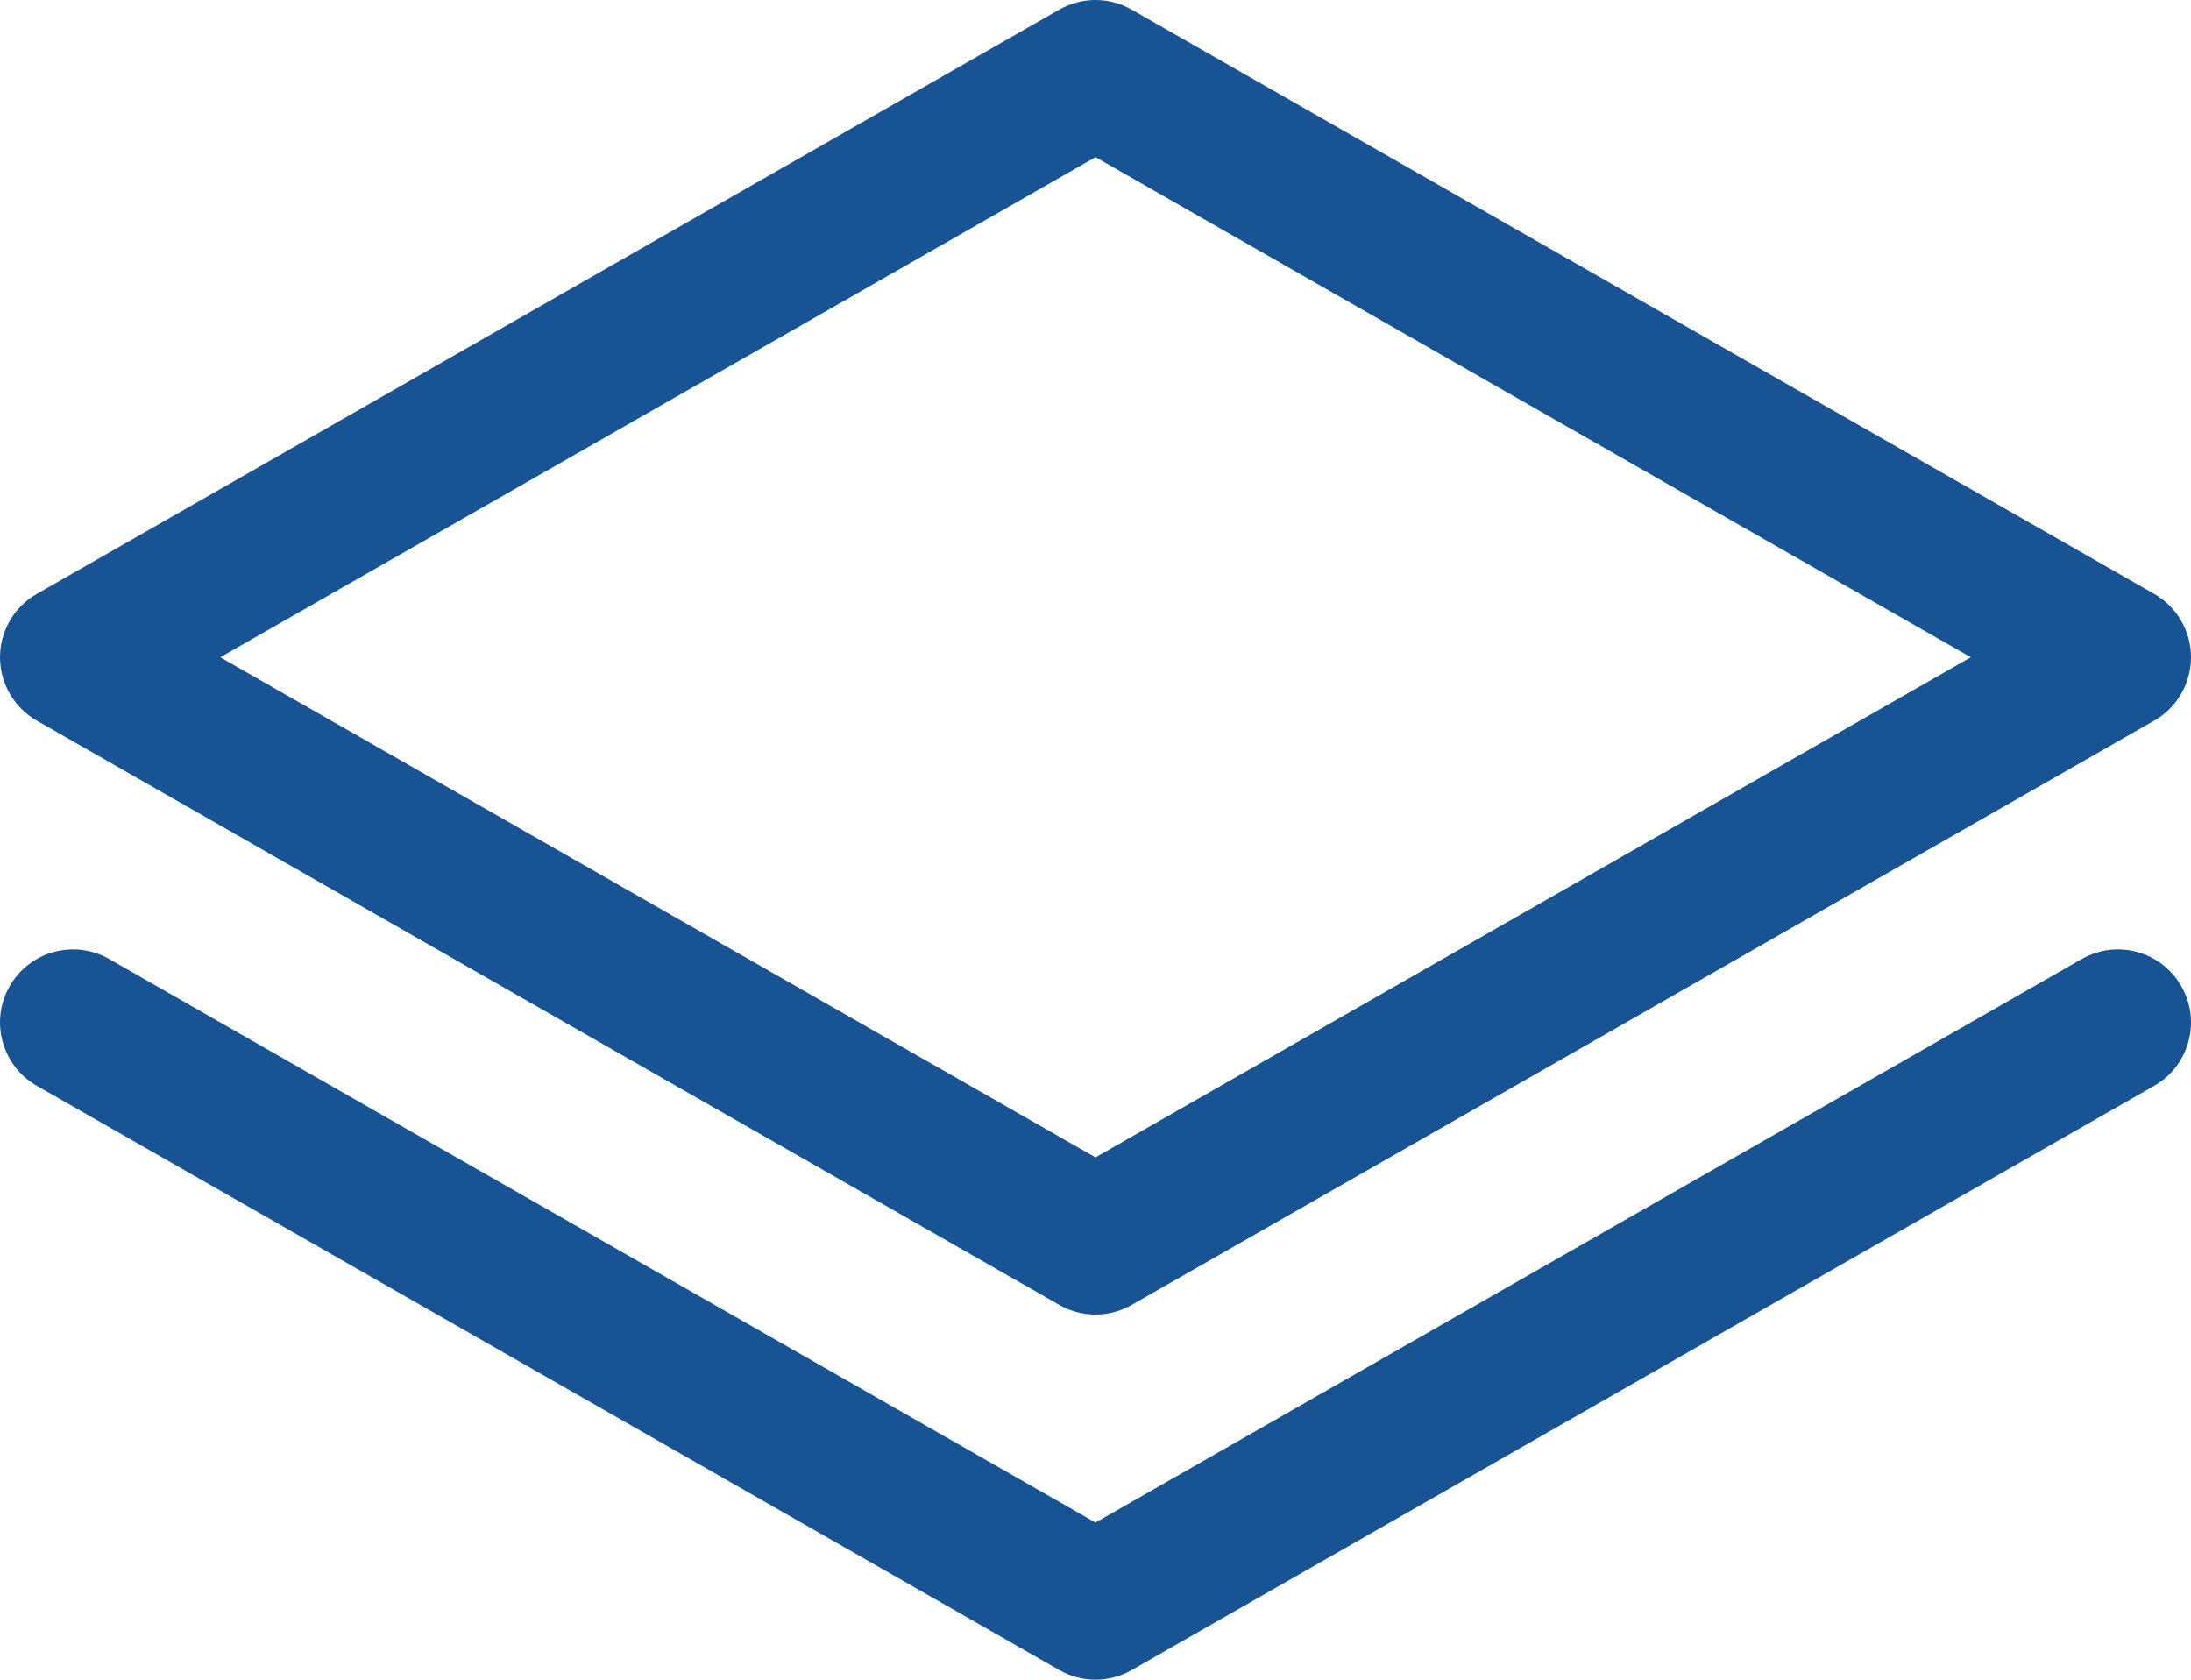 <svg width="30" height="23" viewBox="0 0 30 23" fill="none" xmlns="http://www.w3.org/2000/svg">
<path fill-rule="evenodd" clip-rule="evenodd" d="M14.504 0.132C14.812 -0.044 15.189 -0.044 15.496 0.132L29.496 8.132C29.808 8.31 30 8.641 30 9C30 9.359 29.808 9.69 29.496 9.868L15.496 17.868C15.189 18.044 14.812 18.044 14.504 17.868L0.504 9.868C0.193 9.69 0 9.359 0 9C0 8.641 0.193 8.31 0.504 8.132L14.504 0.132ZM3.016 9L15 15.848L26.985 9L15 2.152L3.016 9Z" fill="#185494"/>
<path fill-rule="evenodd" clip-rule="evenodd" d="M0.132 13.504C0.406 13.024 1.017 12.858 1.496 13.132L15 20.848L28.504 13.132C28.984 12.858 29.594 13.024 29.868 13.504C30.142 13.983 29.976 14.594 29.496 14.868L15.496 22.868C15.189 23.044 14.812 23.044 14.504 22.868L0.504 14.868C0.025 14.594 -0.142 13.983 0.132 13.504Z" fill="#185494"/>
</svg>
